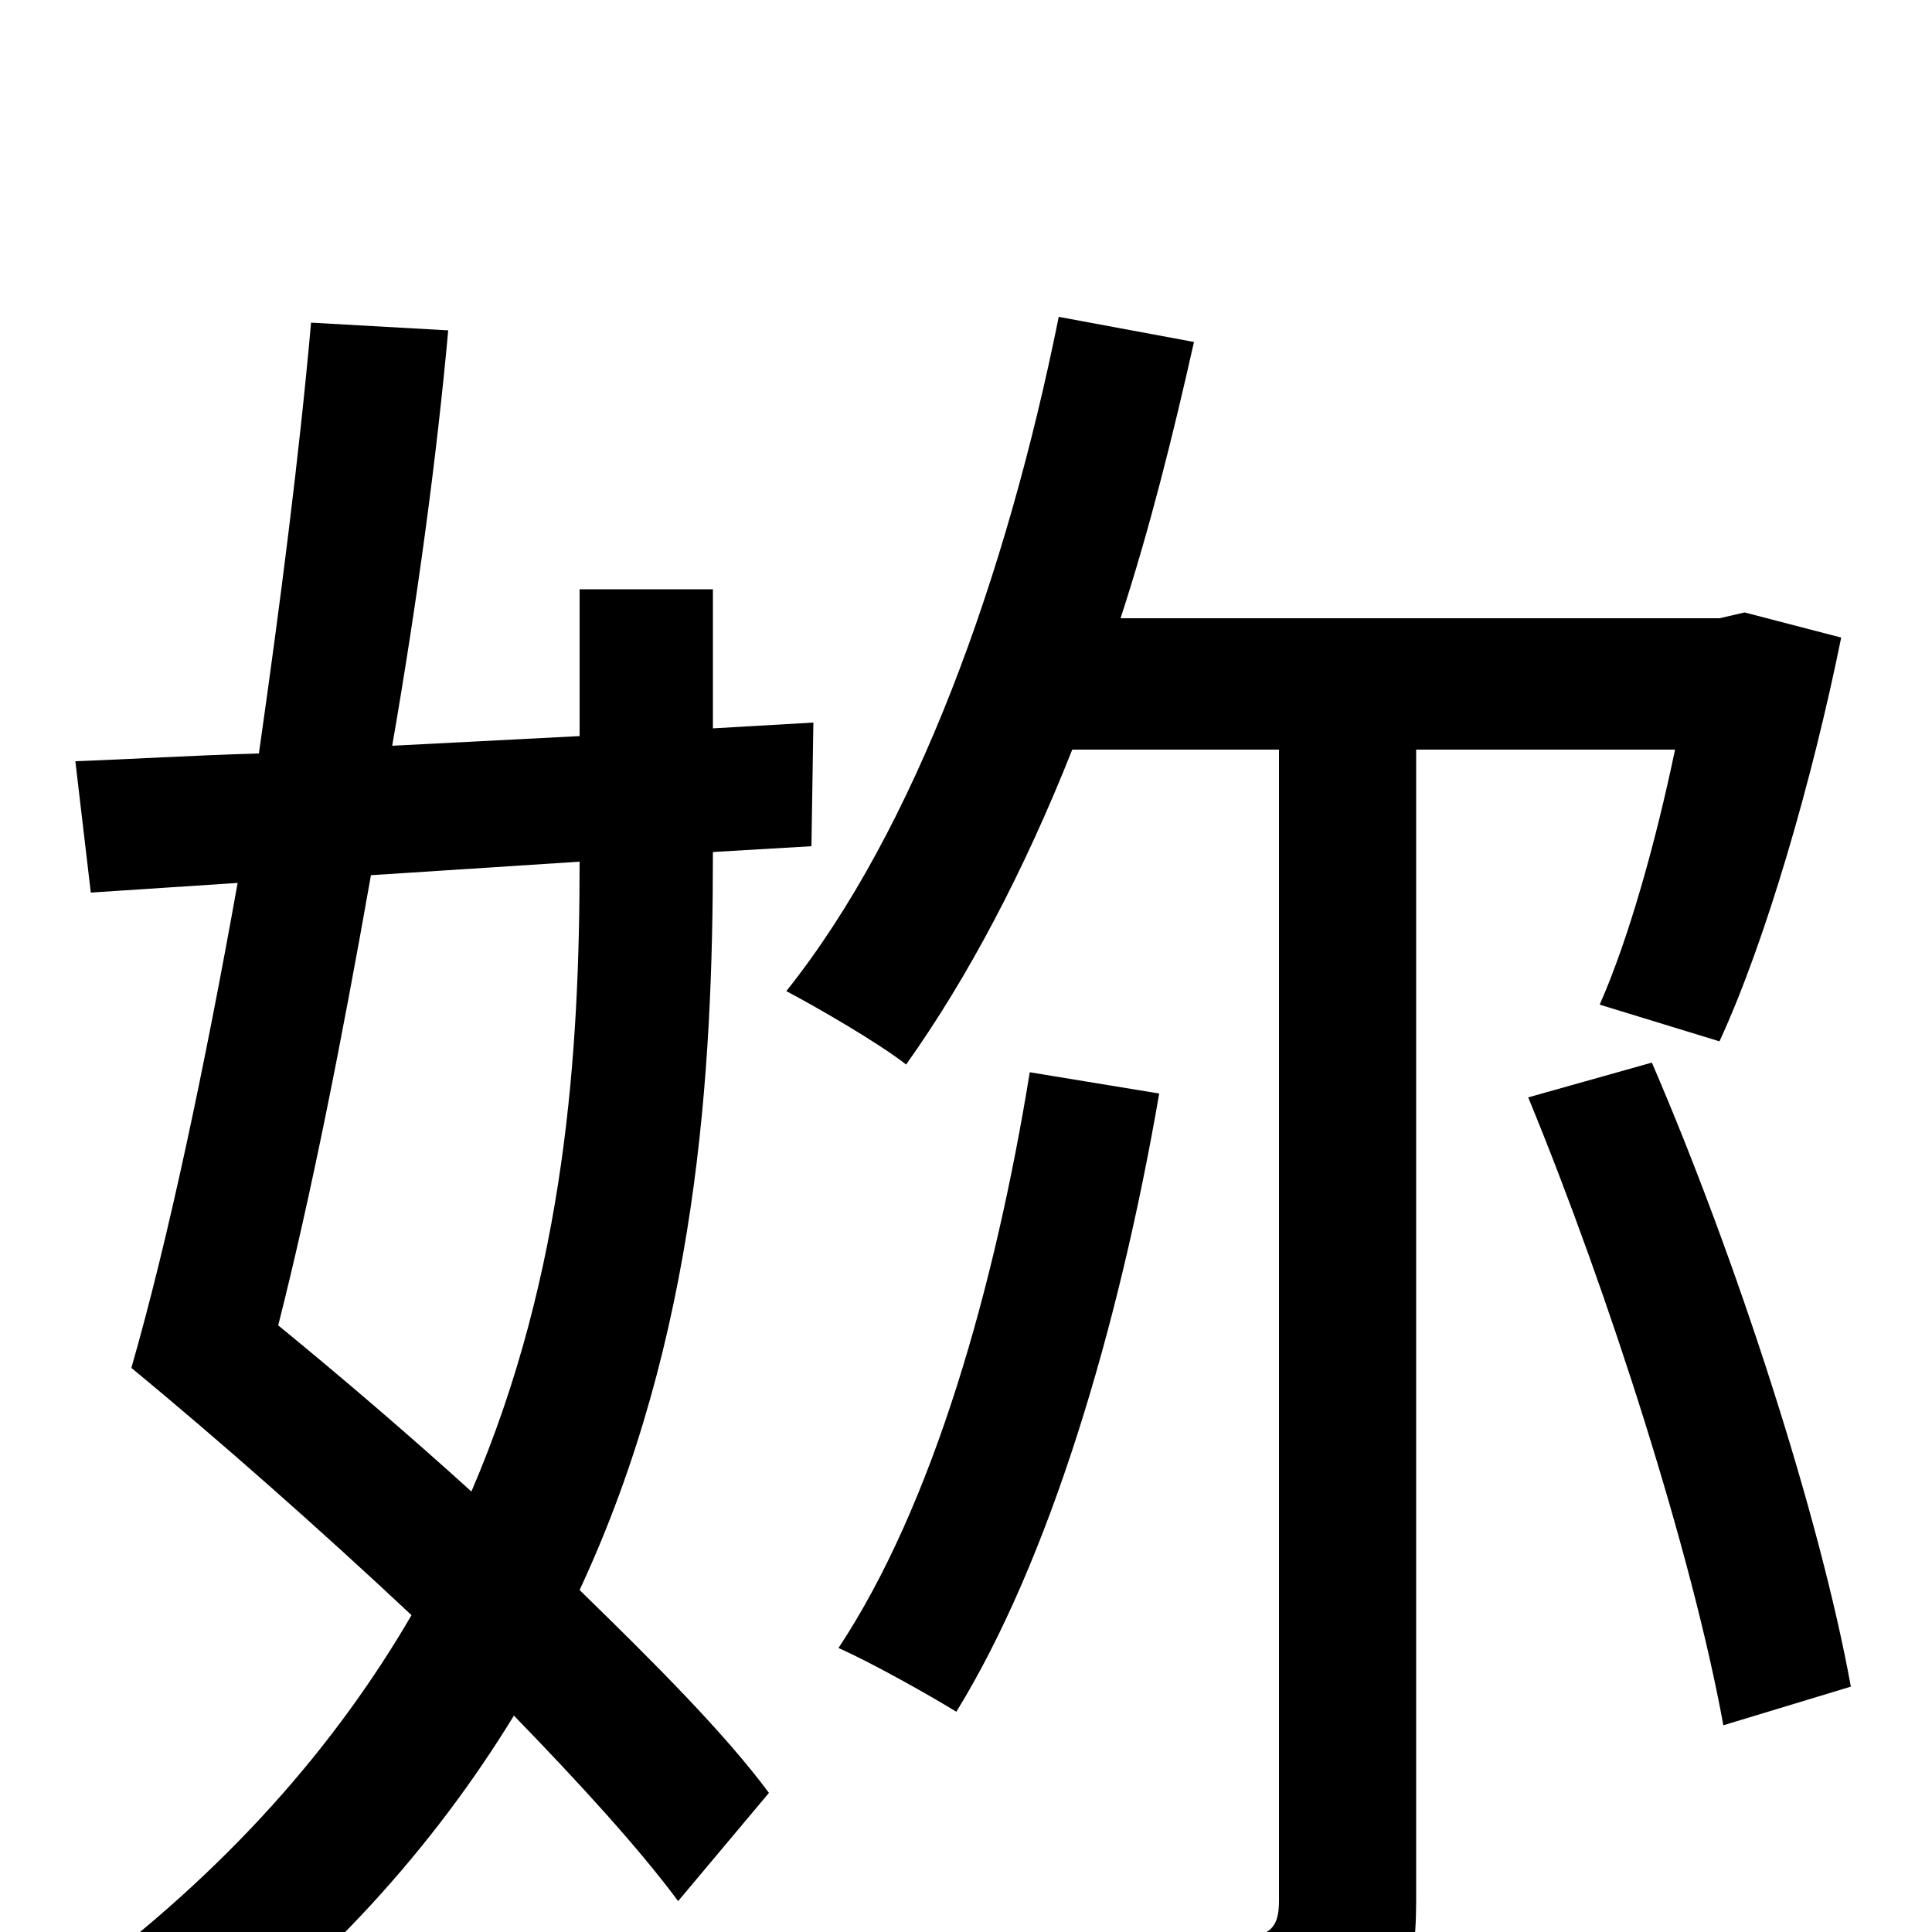 <svg xmlns="http://www.w3.org/2000/svg" viewBox="0 -1000 1000 1000">
	<path fill="#000000" d="M300 -554C300 -457 293 -342 244 -228C212 -257 177 -287 144 -314C161 -381 177 -462 192 -547ZM420 -562L421 -626L369 -623V-695H300V-619L203 -614C216 -689 226 -763 232 -829L161 -833C155 -765 145 -687 134 -610C99 -609 67 -607 39 -606L47 -538L123 -543C106 -448 87 -358 68 -292C114 -254 165 -209 213 -164C174 -97 118 -32 38 27C53 38 78 62 88 78C168 20 225 -45 266 -112C300 -77 331 -43 351 -16L398 -72C375 -103 339 -139 300 -177C361 -308 369 -445 369 -559ZM533 -445C515 -334 483 -221 434 -147C452 -139 482 -122 495 -114C543 -192 579 -312 600 -434ZM867 -612C857 -564 843 -514 828 -480L890 -461C914 -513 938 -596 953 -670L903 -683L890 -680H580C595 -726 607 -774 618 -823L548 -836C521 -702 474 -571 407 -487C424 -478 455 -460 469 -449C501 -494 530 -549 555 -612H662V-16C662 -2 657 2 643 3C629 3 583 3 532 1C543 22 555 53 558 73C624 73 668 71 696 59C724 47 733 26 733 -16V-612ZM791 -432C833 -330 876 -195 892 -107L958 -127C942 -215 899 -348 855 -450Z"/>
</svg>